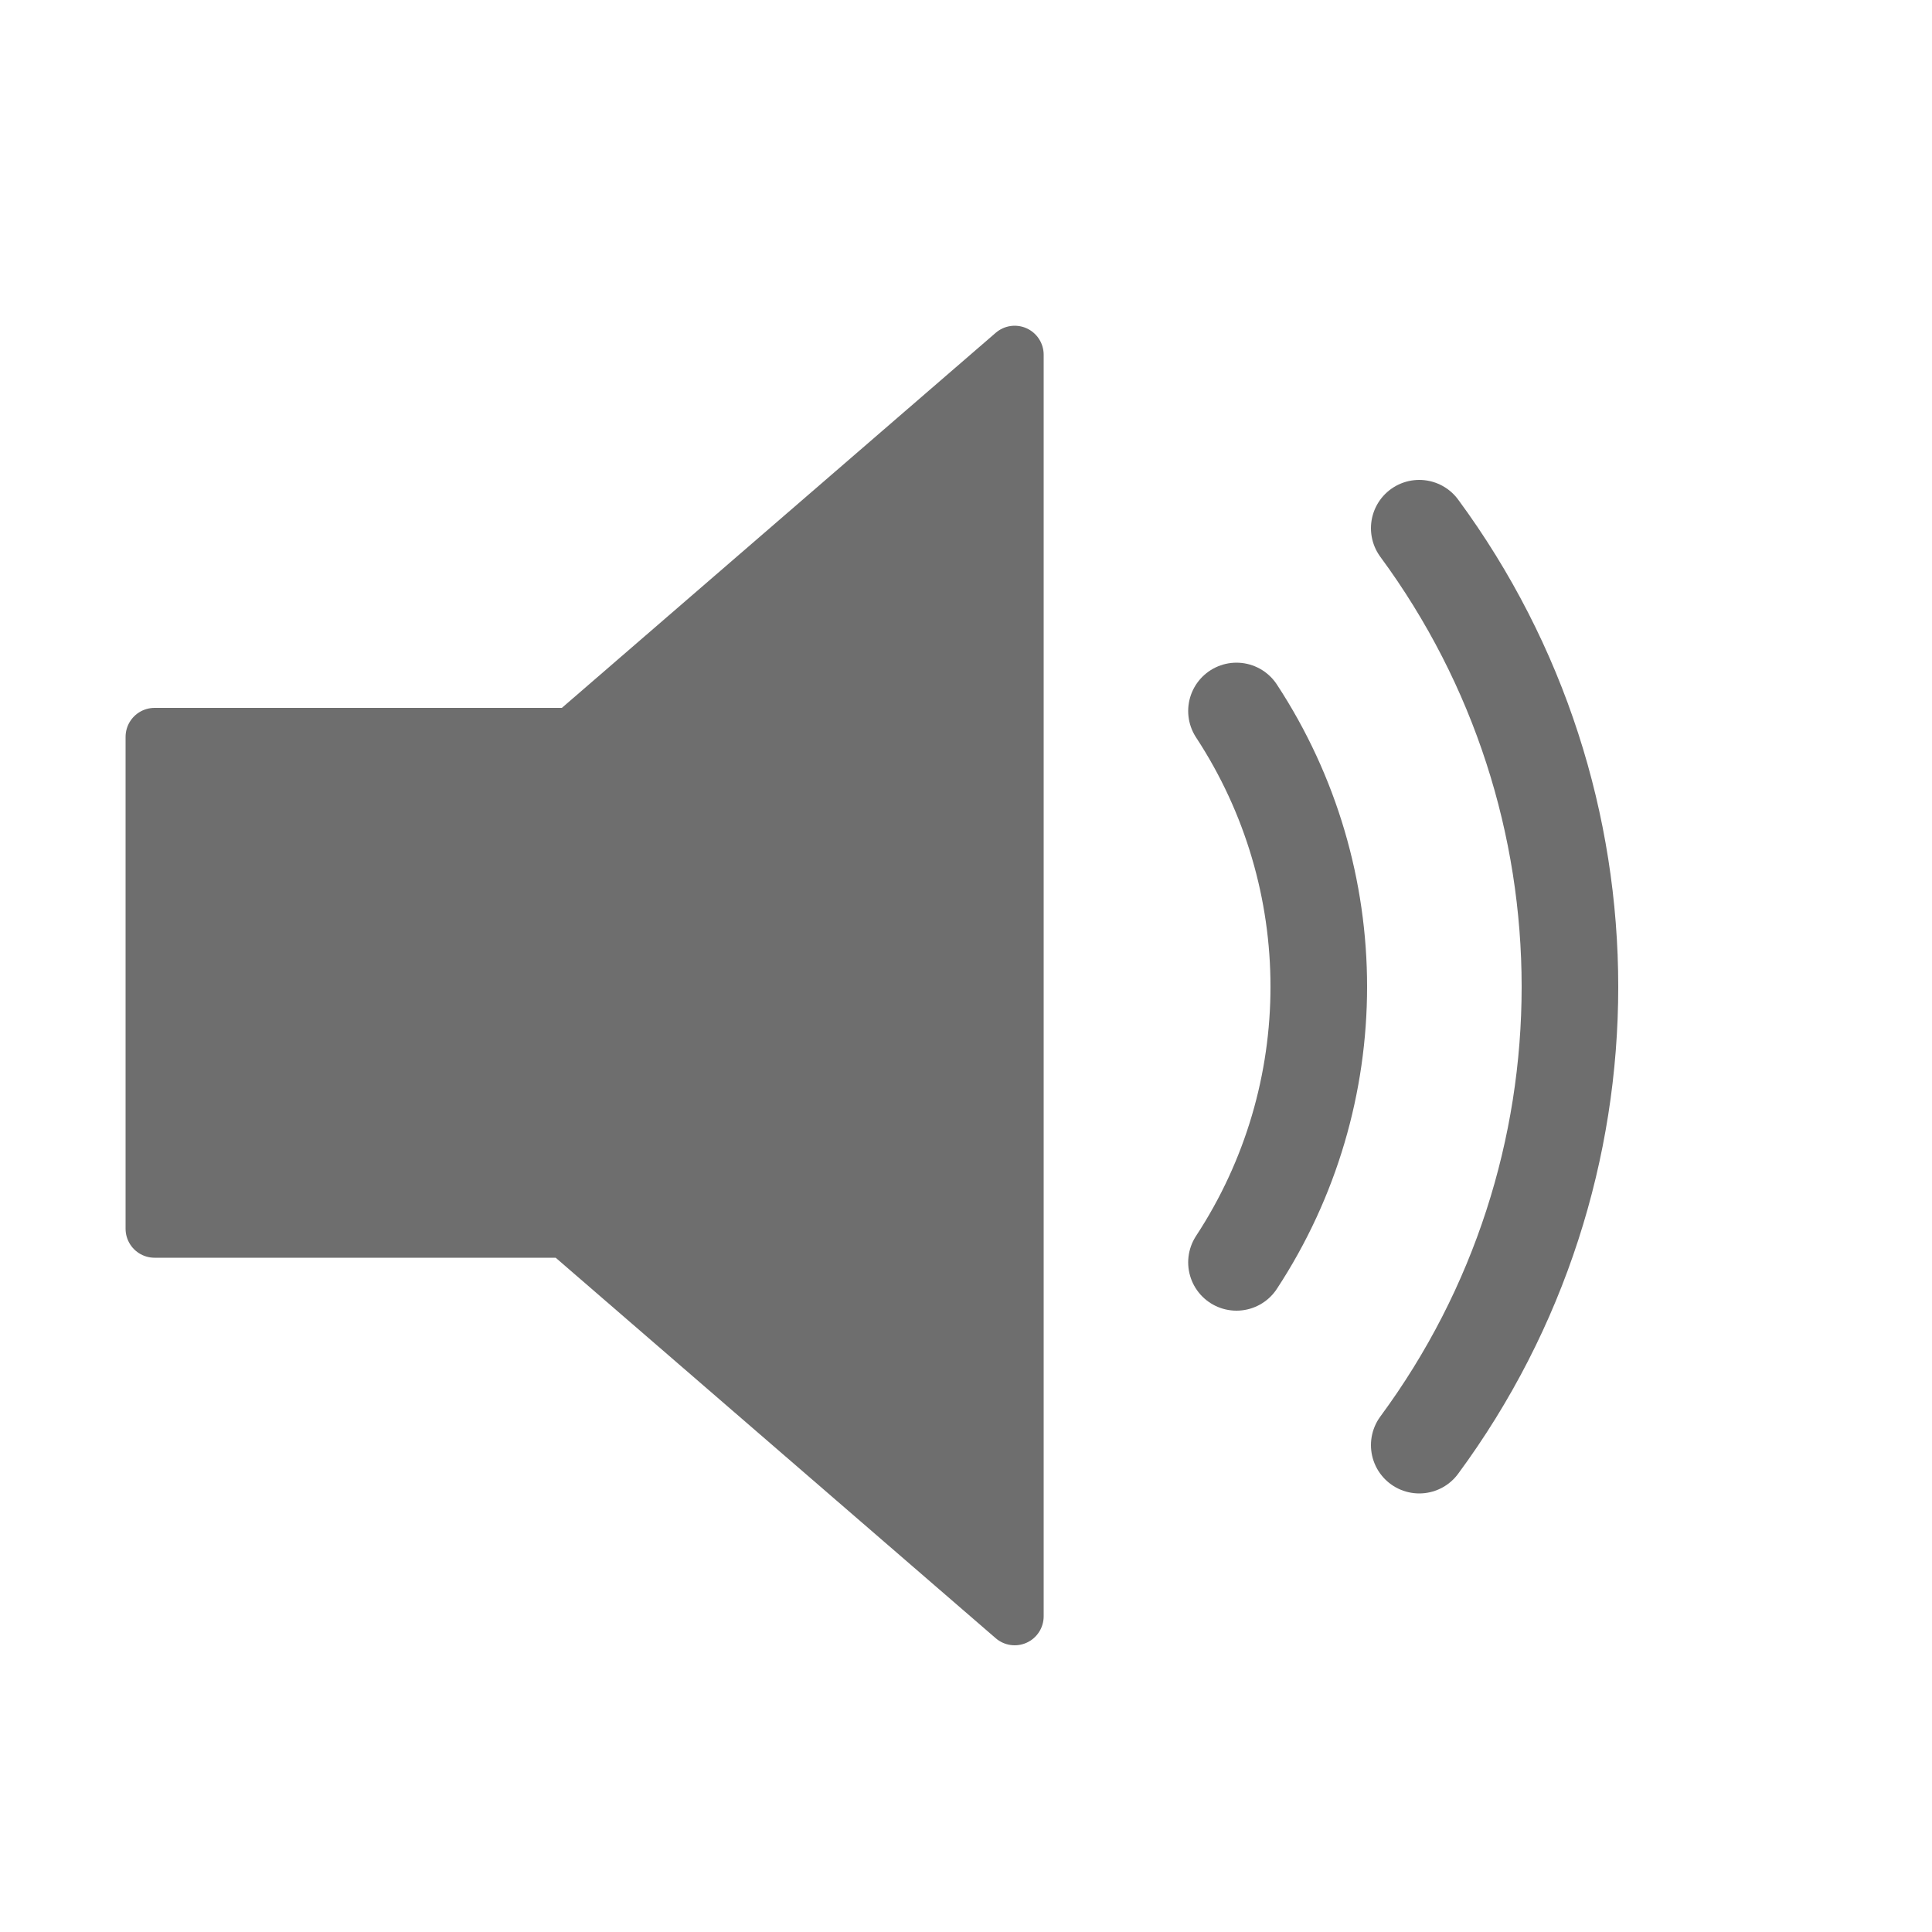 <svg version="1.1" xmlns="http://www.w3.org/2000/svg" x="0px" y="0px" width="16px" height="16px" viewBox="0 0 500 500">
    <defs id="colors">
        <linearGradient id="menuIconDisabled">
            <stop offset="0" stop-color="#6E6E6E"/>
            <stop offset="1" stop-color="#6E6E6E"/>
        </linearGradient>
    </defs>
    <path fill="url(#menuIconDisabled)" stroke="url(#menuIconDisabled)" stroke-width="15"
          stroke-linejoin="round"
          d="M262.6,91.8l-114.4,98.9H40V318h106.6l116,100.3V91.8z"/>
    <path fill="none" stroke="url(#menuIconDisabled)" stroke-width="25" stroke-linecap="round"
          d="M320,184c28.4,43.3,28.4,99.4,0,142.7"/>
    <path fill="none" stroke="url(#menuIconDisabled)" stroke-width="25" stroke-linecap="round"
          d="M367.3,136.7c52,70.6,52,166.8,0,237.3"/>
</svg>
